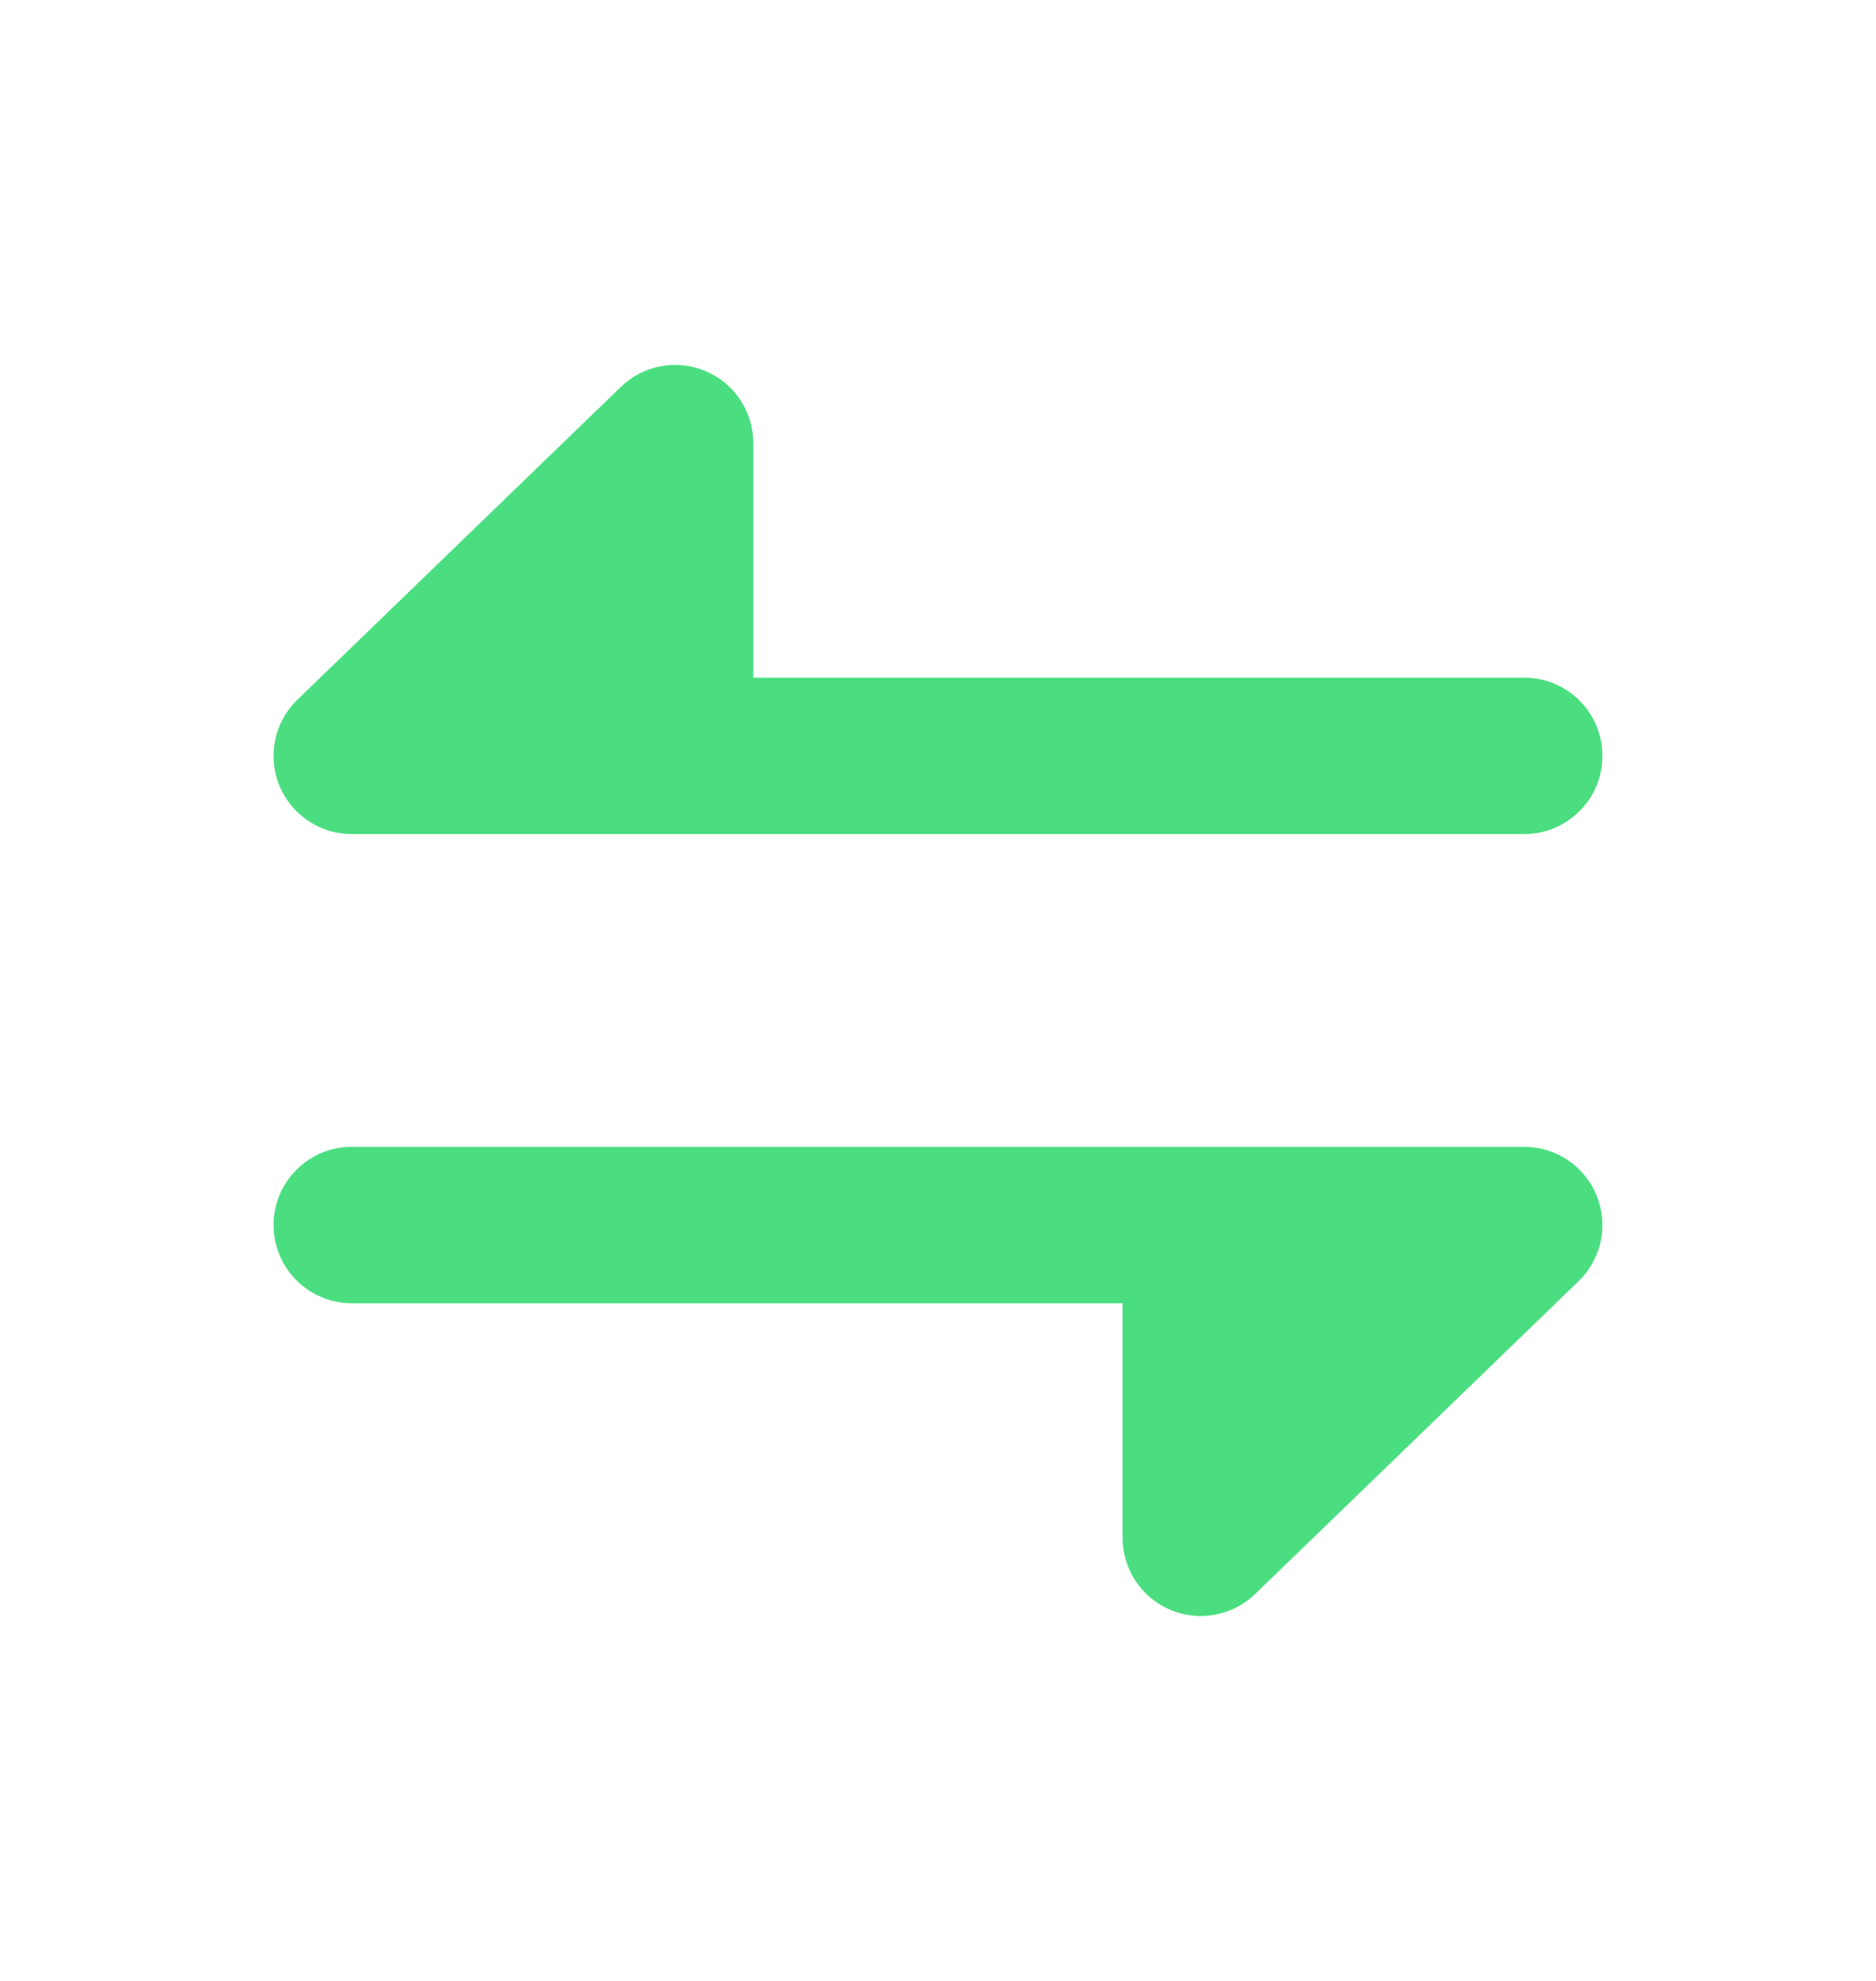 <svg width="18" height="19" viewBox="0 0 18 19" fill="none" xmlns="http://www.w3.org/2000/svg">
<path d="M6.771 3.56C7.048 3.677 7.228 3.949 7.228 4.25V6.5H14.625C15.039 6.5 15.375 6.836 15.375 7.25C15.375 7.664 15.039 8 14.625 8H3.375C3.069 8 2.794 7.815 2.679 7.531C2.565 7.248 2.634 6.923 2.854 6.711L5.957 3.711C6.173 3.502 6.494 3.442 6.771 3.56Z" fill="#4ADE80"/>
<path d="M2.625 11.75C2.625 11.336 2.961 11 3.375 11H14.625C14.93 11 15.206 11.185 15.32 11.469C15.435 11.752 15.366 12.077 15.146 12.289L12.043 15.289C11.826 15.498 11.506 15.558 11.229 15.441C10.951 15.323 10.771 15.051 10.771 14.75V12.5H3.375C2.961 12.5 2.625 12.164 2.625 11.75Z" fill="#4ADE80"/>
</svg>

